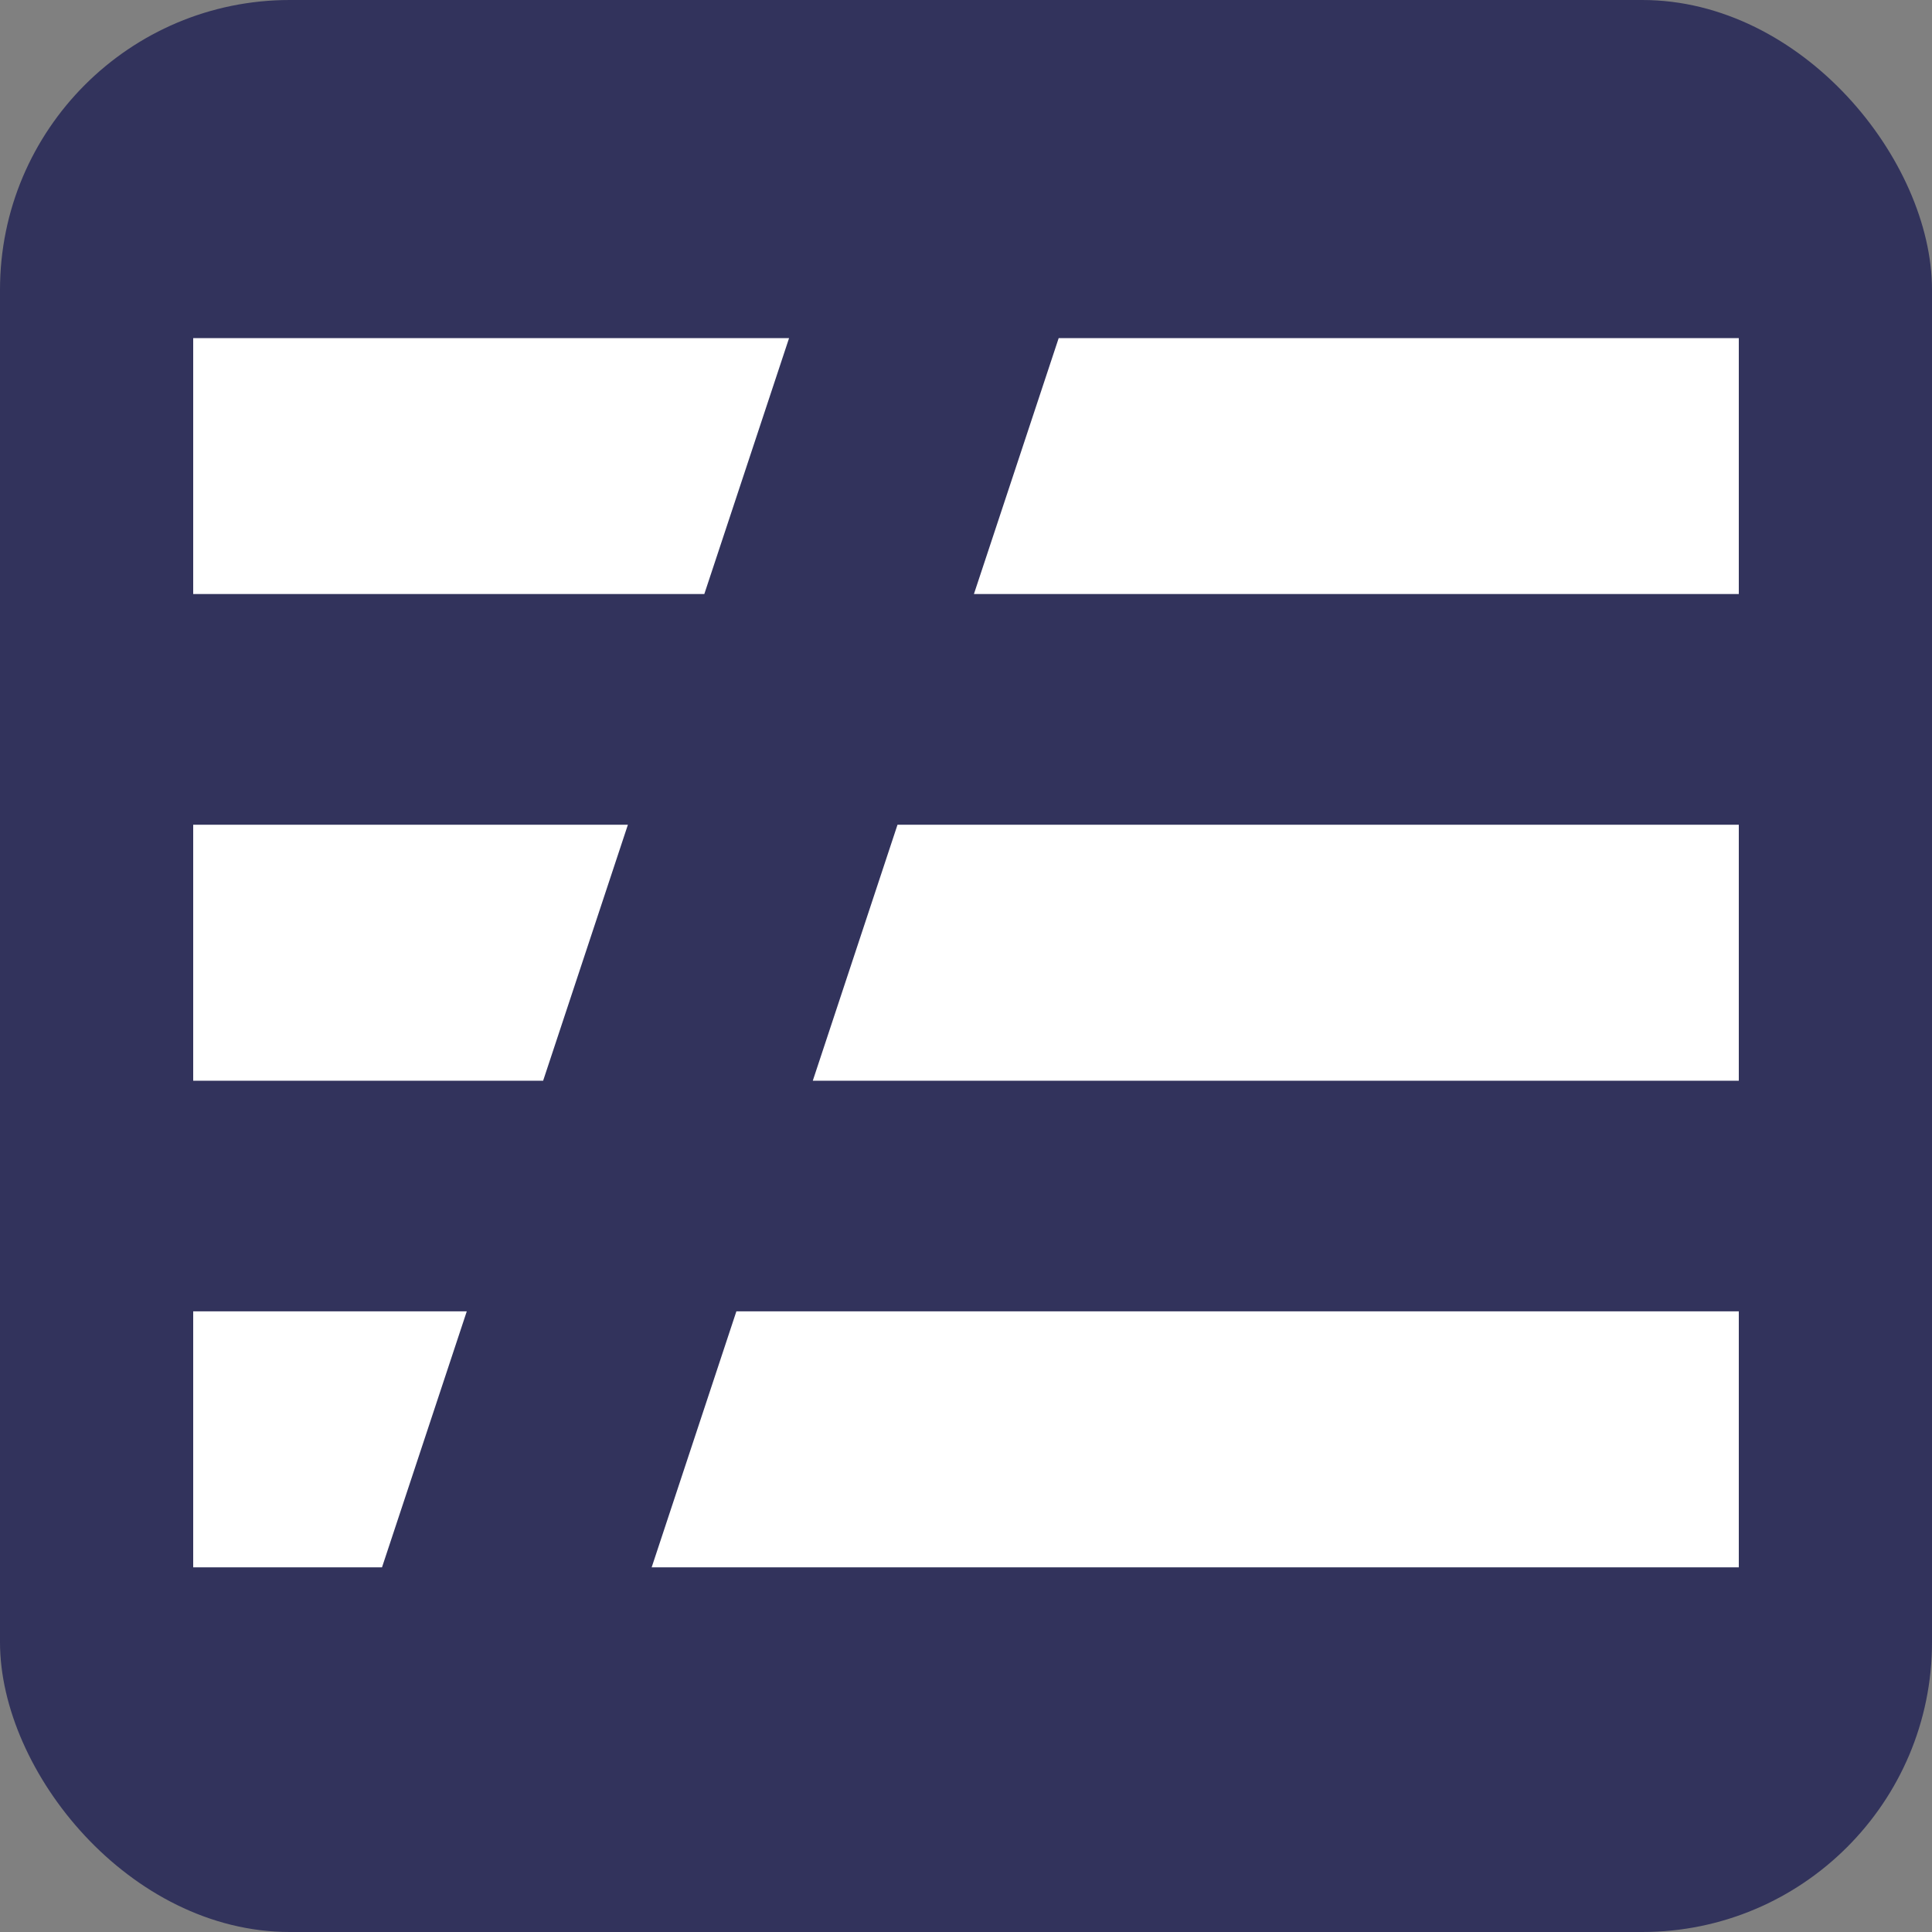 <svg width="40" height="40" viewBox="0 0 40 40" fill="none" xmlns="http://www.w3.org/2000/svg">
<rect x="0" y="0" width="40" height="40" fill="#808080" stroke="none"/>
<rect width="40" height="40" rx="6" fill="#32335C"/>
<path d="M4 27.15H9.664L7.909 32.45H4V27.15ZM4 17.075H13L11.245 22.375H4V17.075ZM4 7H16.337L14.582 12.299H4V7ZM21.919 7H36V12.299H20.164L21.919 7ZM18.582 17.075H36V22.375H16.828L18.582 17.075ZM15.246 27.15H36V32.45H13.492L15.246 27.15Z" fill="white"/>
</svg>
